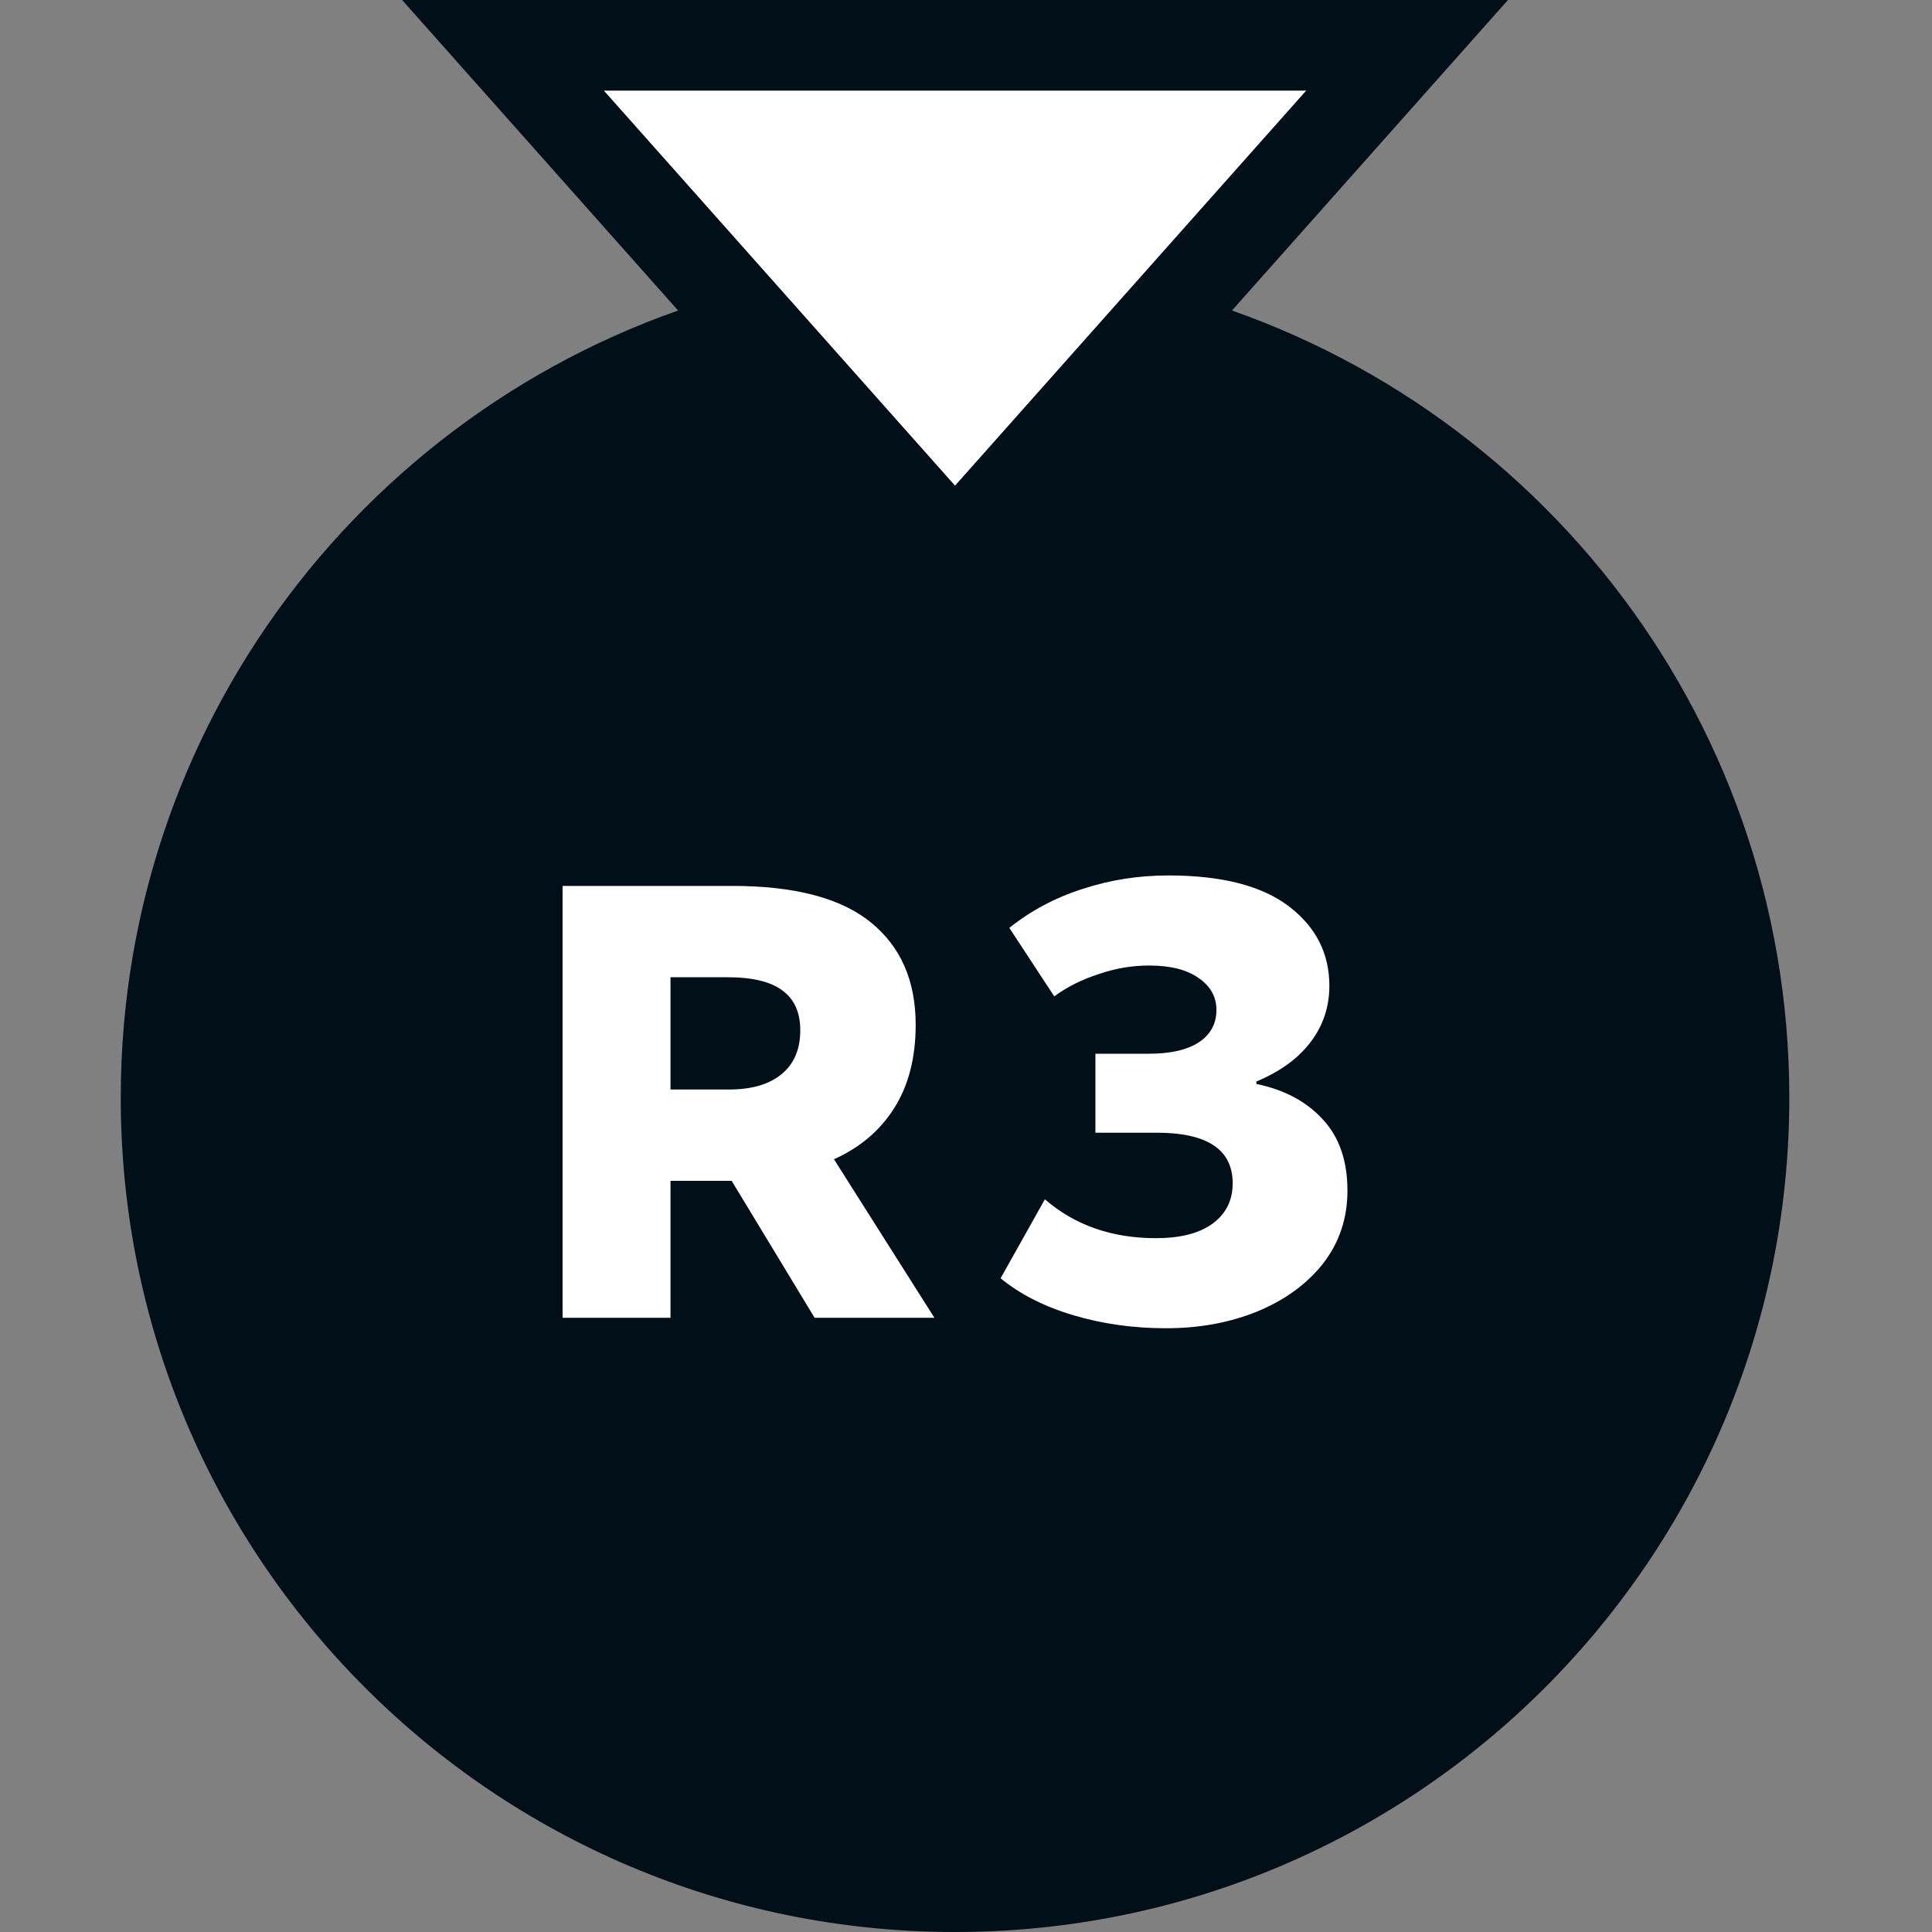 <svg width="64" height="64" viewBox="0 0 64 64" fill="none" xmlns="http://www.w3.org/2000/svg">
<rect x="0" y="0" width="64" height="64" fill="#808080" stroke="none"/>
<g clip-path="url(#clip0_1967:18270)">
<path fill-rule="evenodd" clip-rule="evenodd" d="M24.656 9.616L31.637 17.47L38.617 9.616C50.5 12.709 59.273 23.512 59.273 36.364C59.273 51.627 46.9 64 31.636 64C16.373 64 4 51.627 4 36.364C4 23.512 12.772 12.709 24.656 9.616ZM27.972 8.968L31.637 13.091L35.301 8.968C34.102 8.809 32.879 8.727 31.636 8.727C30.394 8.727 29.171 8.809 27.972 8.968Z" fill="#000F18"/>
<path d="M20 3L31.636 16.091L43.273 3H20Z" fill="white"/>
<path fill-rule="evenodd" clip-rule="evenodd" d="M31.637 20.607L13.32 0H49.953L31.637 20.607ZM31.637 16.091L43.273 3H20L31.637 16.091Z" fill="#000F18"/>
<path d="M30.953 43.653H26.985L24.237 39.116H23.927H22.211V43.653H18.636V29.347H24.257C26.324 29.347 27.853 29.749 28.845 30.553C29.837 31.357 30.333 32.488 30.333 33.946C30.333 35.049 30.092 35.975 29.61 36.725C29.141 37.461 28.48 38.019 27.626 38.401L30.953 43.653ZM22.211 32.372V36.091H24.154C24.884 36.091 25.456 35.928 25.869 35.601C26.296 35.26 26.51 34.77 26.51 34.129C26.51 33.544 26.317 33.108 25.931 32.822C25.546 32.522 24.932 32.372 24.092 32.372H22.211Z" fill="white"/>
<path d="M38.705 29C40.469 29 41.798 29.341 42.694 30.022C43.589 30.703 44.037 31.582 44.037 32.658C44.037 33.353 43.83 33.973 43.417 34.518C43.004 35.063 42.404 35.499 41.619 35.826V35.907C42.542 36.098 43.272 36.486 43.81 37.072C44.361 37.658 44.636 38.448 44.636 39.443C44.636 40.356 44.368 41.159 43.83 41.854C43.293 42.535 42.563 43.067 41.64 43.448C40.73 43.816 39.725 44 38.623 44C37.548 44 36.528 43.857 35.564 43.571C34.599 43.285 33.794 42.876 33.146 42.345L34.613 39.729C35.605 40.587 36.831 41.016 38.292 41.016C39.091 41.016 39.711 40.86 40.152 40.546C40.606 40.219 40.834 39.77 40.834 39.197C40.834 38.08 39.993 37.522 38.312 37.522H36.287V34.906H38.065C38.767 34.906 39.311 34.783 39.697 34.538C40.097 34.279 40.296 33.918 40.296 33.455C40.296 33.019 40.097 32.665 39.697 32.392C39.311 32.12 38.767 31.984 38.065 31.984C37.5 31.984 36.942 32.079 36.391 32.27C35.84 32.447 35.35 32.692 34.923 33.005L33.435 30.737C34.152 30.165 34.958 29.736 35.853 29.45C36.763 29.15 37.713 29 38.705 29Z" fill="white"/>
</g>
<defs>
<clipPath id="clip0_1967:18270">
<rect width="64" height="64" fill="white"/>
</clipPath>
</defs>
</svg>
